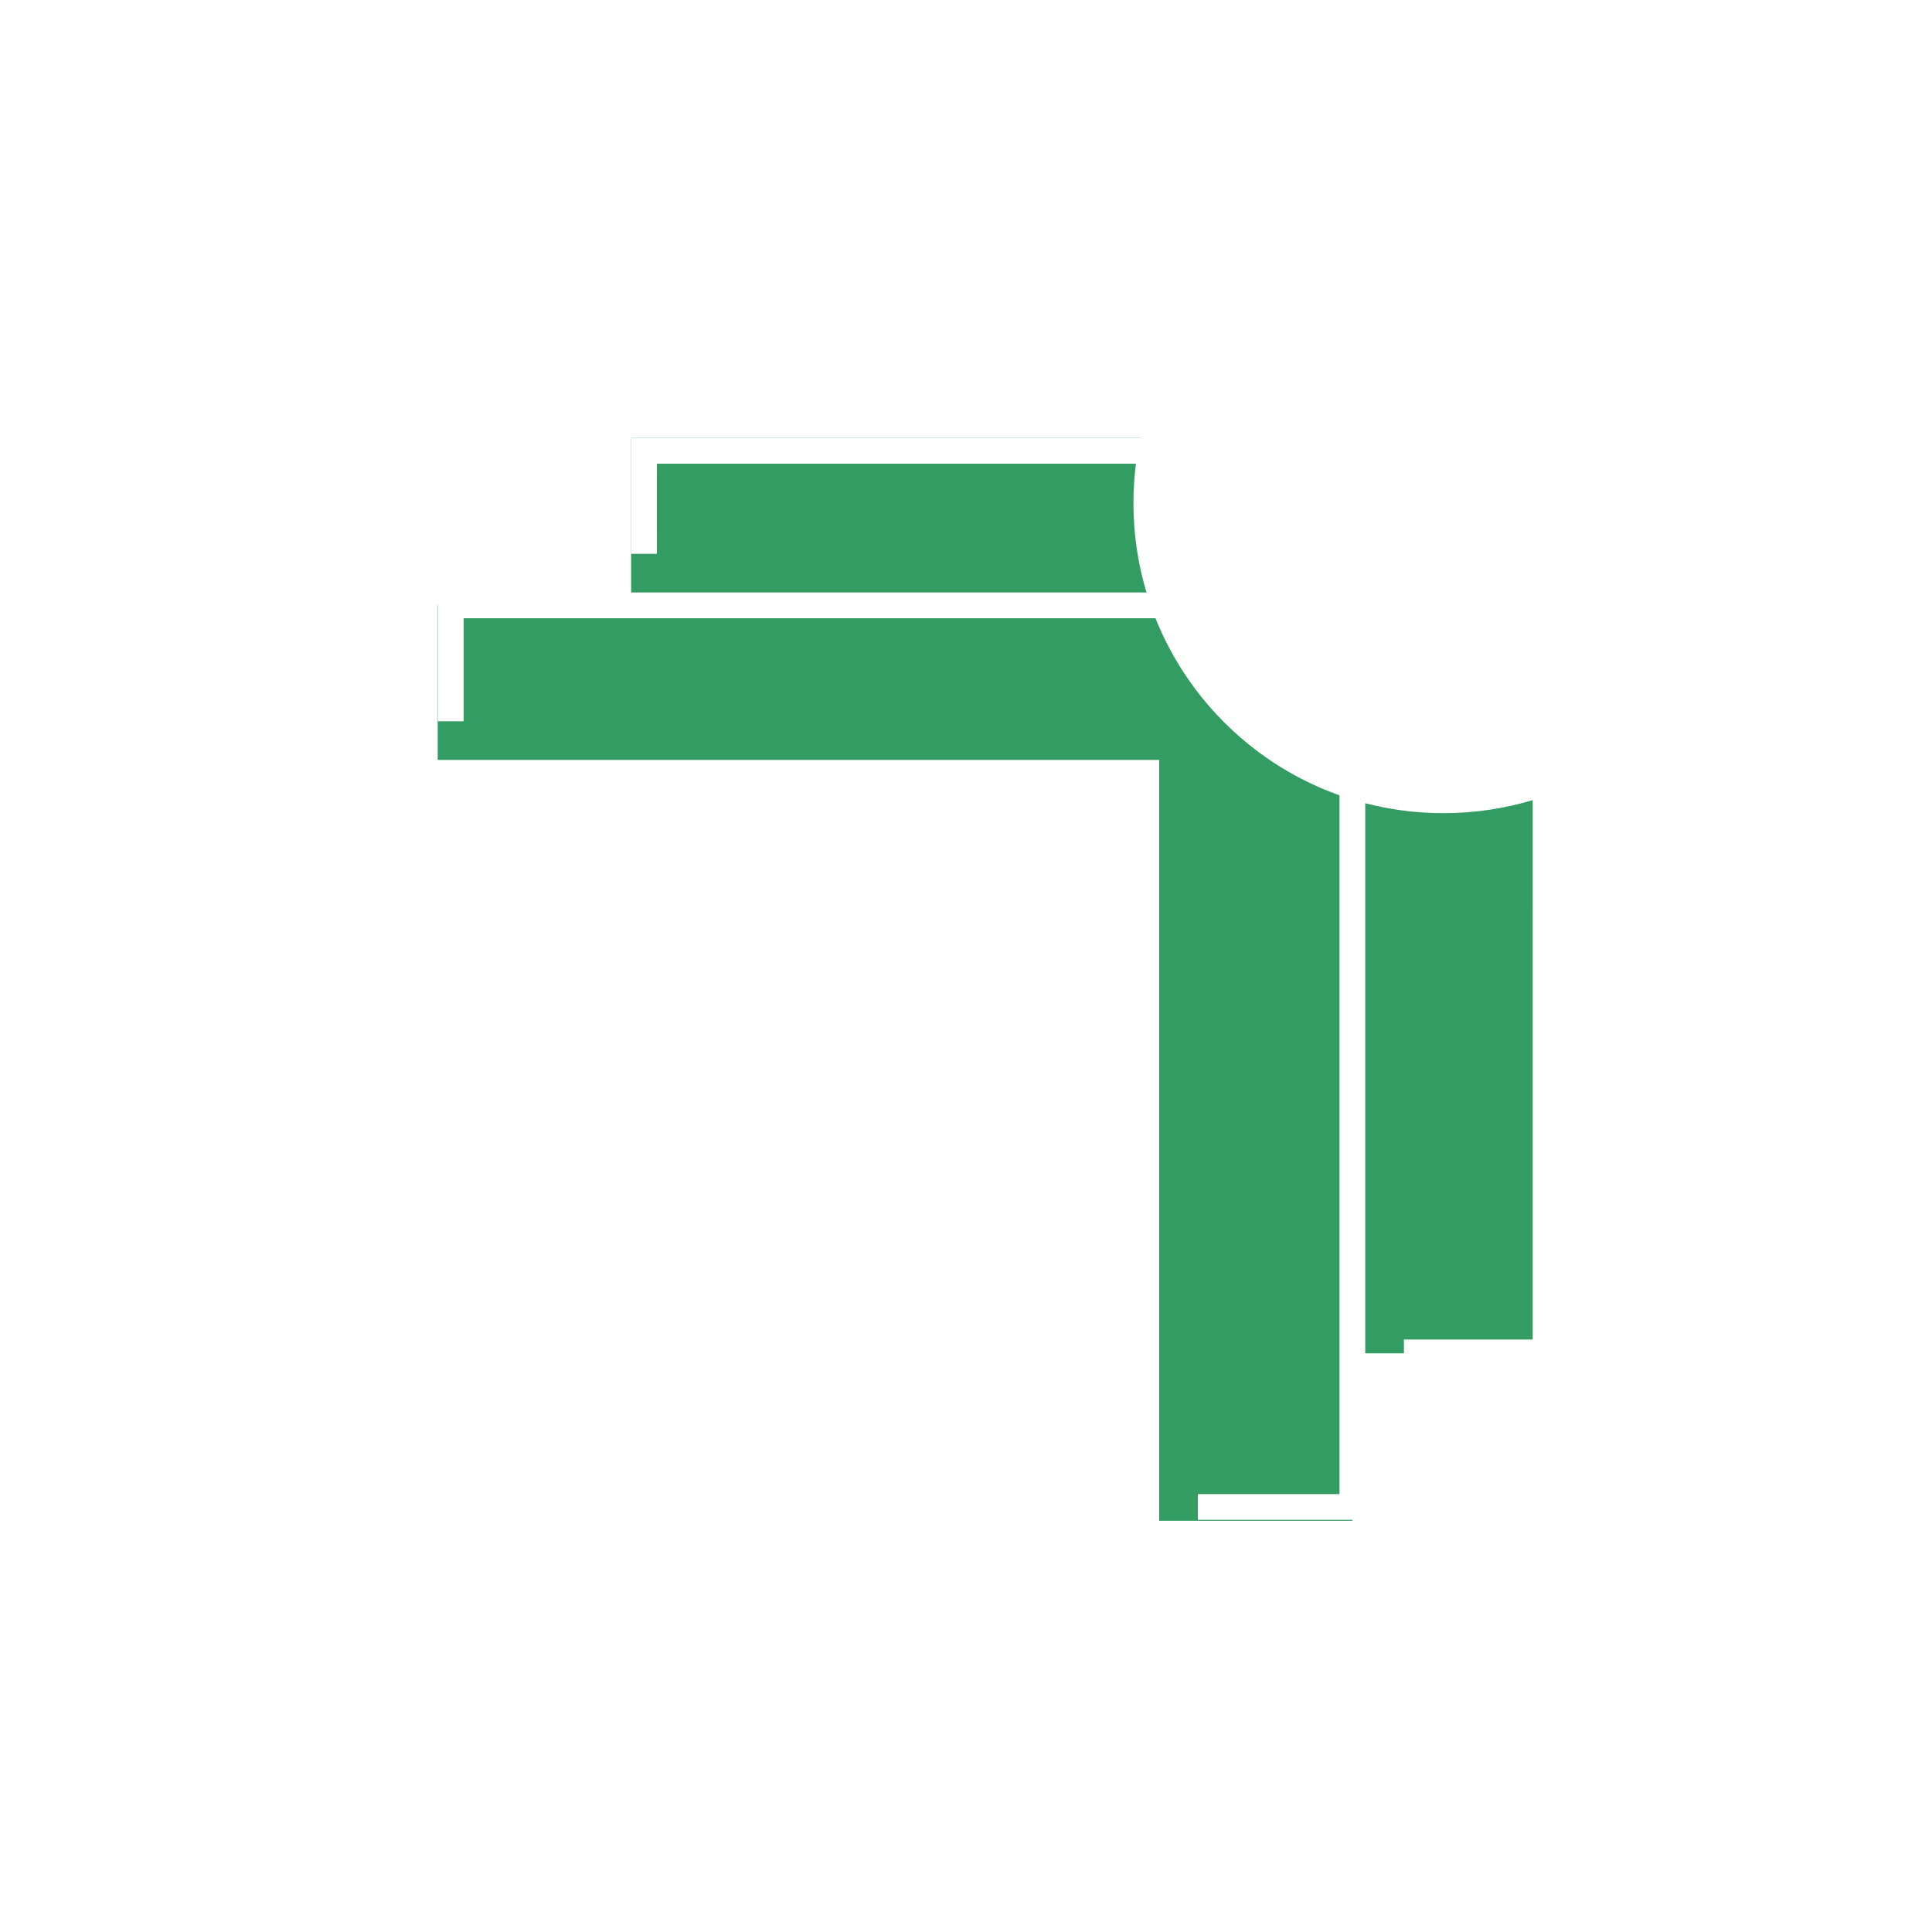 <svg width="150" height="150" viewBox="0 0 150 150" fill="none" xmlns="http://www.w3.org/2000/svg">
<rect width="150" height="150" fill="white"/>
<path fill-rule="evenodd" clip-rule="evenodd" d="M33.983 60H89V118.071H104.999V62.134C101.016 60.407 97.869 58.362 95.557 56C93.245 53.638 91.456 50.638 90.189 47H33.983V60Z" fill="#339C63"/>
<path fill-rule="evenodd" clip-rule="evenodd" d="M49 47H90.356C91.359 49.92 93.011 52.557 95.312 54.911C97.614 57.266 100.515 59.286 104.017 60.972V105.071H120.016L120 60C110.127 63.333 102.341 62 96.643 56C90.944 50 88.801 42.667 90.213 34H49V47Z" fill="#339C63"/>
<path d="M90 59V131H18V59H90ZM88 61H20V129H88V61ZM112.067 15C125.359 15 136.134 25.775 136.134 39.067C136.134 44.709 134.192 49.897 130.941 54.001L137.665 54C138.217 54 138.665 54.448 138.665 55C138.665 55.513 138.279 55.935 137.781 55.993L137.665 56L129.168 56.001C128.067 57.113 126.857 58.119 125.557 59.001L128.665 59C129.217 59 129.665 59.448 129.665 60C129.665 60.513 129.279 60.935 128.781 60.993L128.665 61H122.559C122.419 61 122.286 60.971 122.166 60.92C121.784 61.096 121.395 61.263 121.001 61.421L121 106H109V104L119 103.999L119.001 62.12C116.805 62.779 114.477 63.134 112.067 63.134C109.971 63.134 107.937 62.866 105.999 62.362L105.999 118H93V116H103.998L103.998 61.748C97.488 59.432 92.27 54.393 89.713 48.001L35.998 48L35.999 56H33.999V46L89.014 46.001C88.354 43.805 88 41.477 88 39.067C88 38.028 88.066 37.004 88.194 35.999L50.999 35.999L51 43H49V34L88.534 34C90.861 23.141 100.513 15 112.067 15ZM55.5 85V94.499L65 94.5V96.5L55.5 96.499V106H53.5V96.5H44V94.5H53.5V85H55.5ZM112.067 17C99.88 17 90 26.88 90 39.067C90 51.254 99.88 61.134 112.067 61.134C118.121 61.134 123.606 58.696 127.593 54.748C127.679 54.41 127.939 54.141 128.272 54.042C131.911 50.109 134.134 44.848 134.134 39.067C134.134 26.88 124.254 17 112.067 17ZM134.202 59C134.754 59 135.202 59.448 135.202 60C135.202 60.513 134.816 60.935 134.319 60.993L134.202 61H132.559C132.007 61 131.559 60.552 131.559 60C131.559 59.487 131.945 59.065 132.442 59.007L132.559 59H134.202ZM112.542 46.766C113.452 46.766 114.18 47.452 114.18 48.362C114.18 49.286 113.452 50 112.542 50C111.632 50 110.932 49.286 110.932 48.362C110.932 47.452 111.632 46.766 112.542 46.766ZM113.704 30.386V43.686H111.422V30.386H113.704Z" fill="white"/>
</svg>
